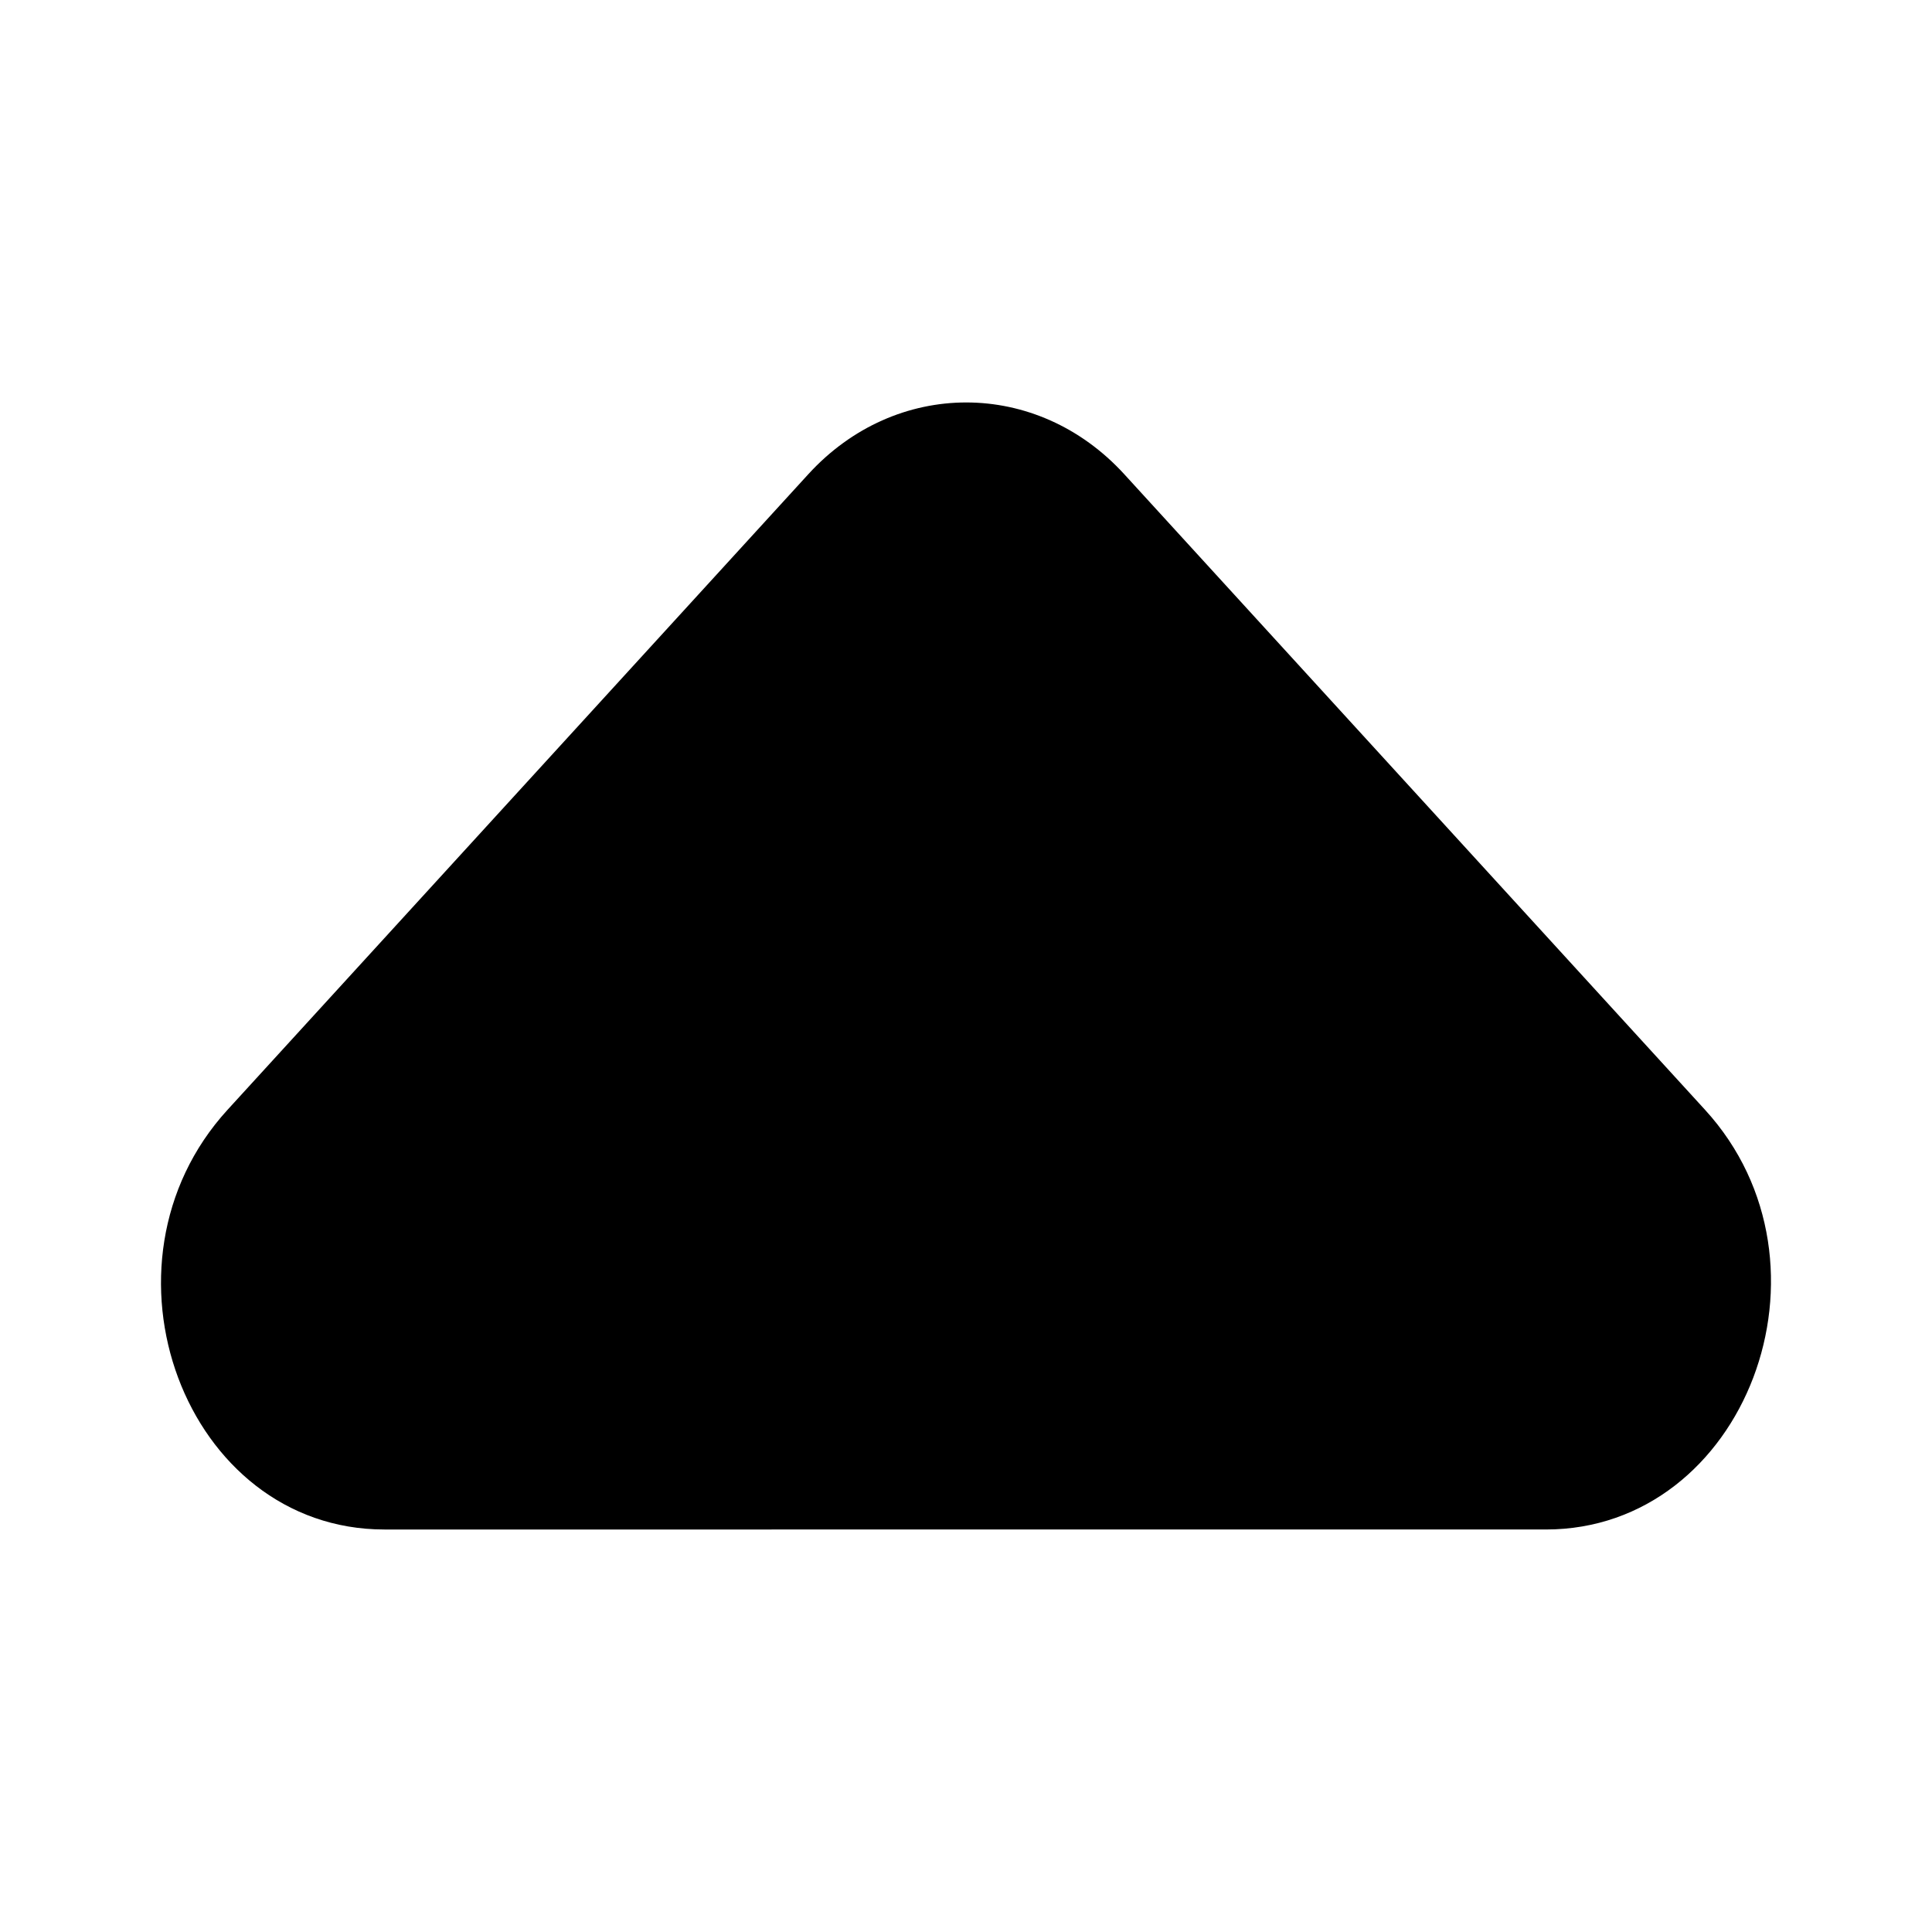<svg xmlns="http://www.w3.org/2000/svg" width="24" height="24"><path d="m2.826 13.787 7.214-7.895c1.086-1.19 2.84-1.19 3.927 0l7.214 7.895c1.755 1.92.501 5.213-1.978 5.213H4.776c-2.48 0-3.705-3.292-1.95-5.213Z"/></svg>